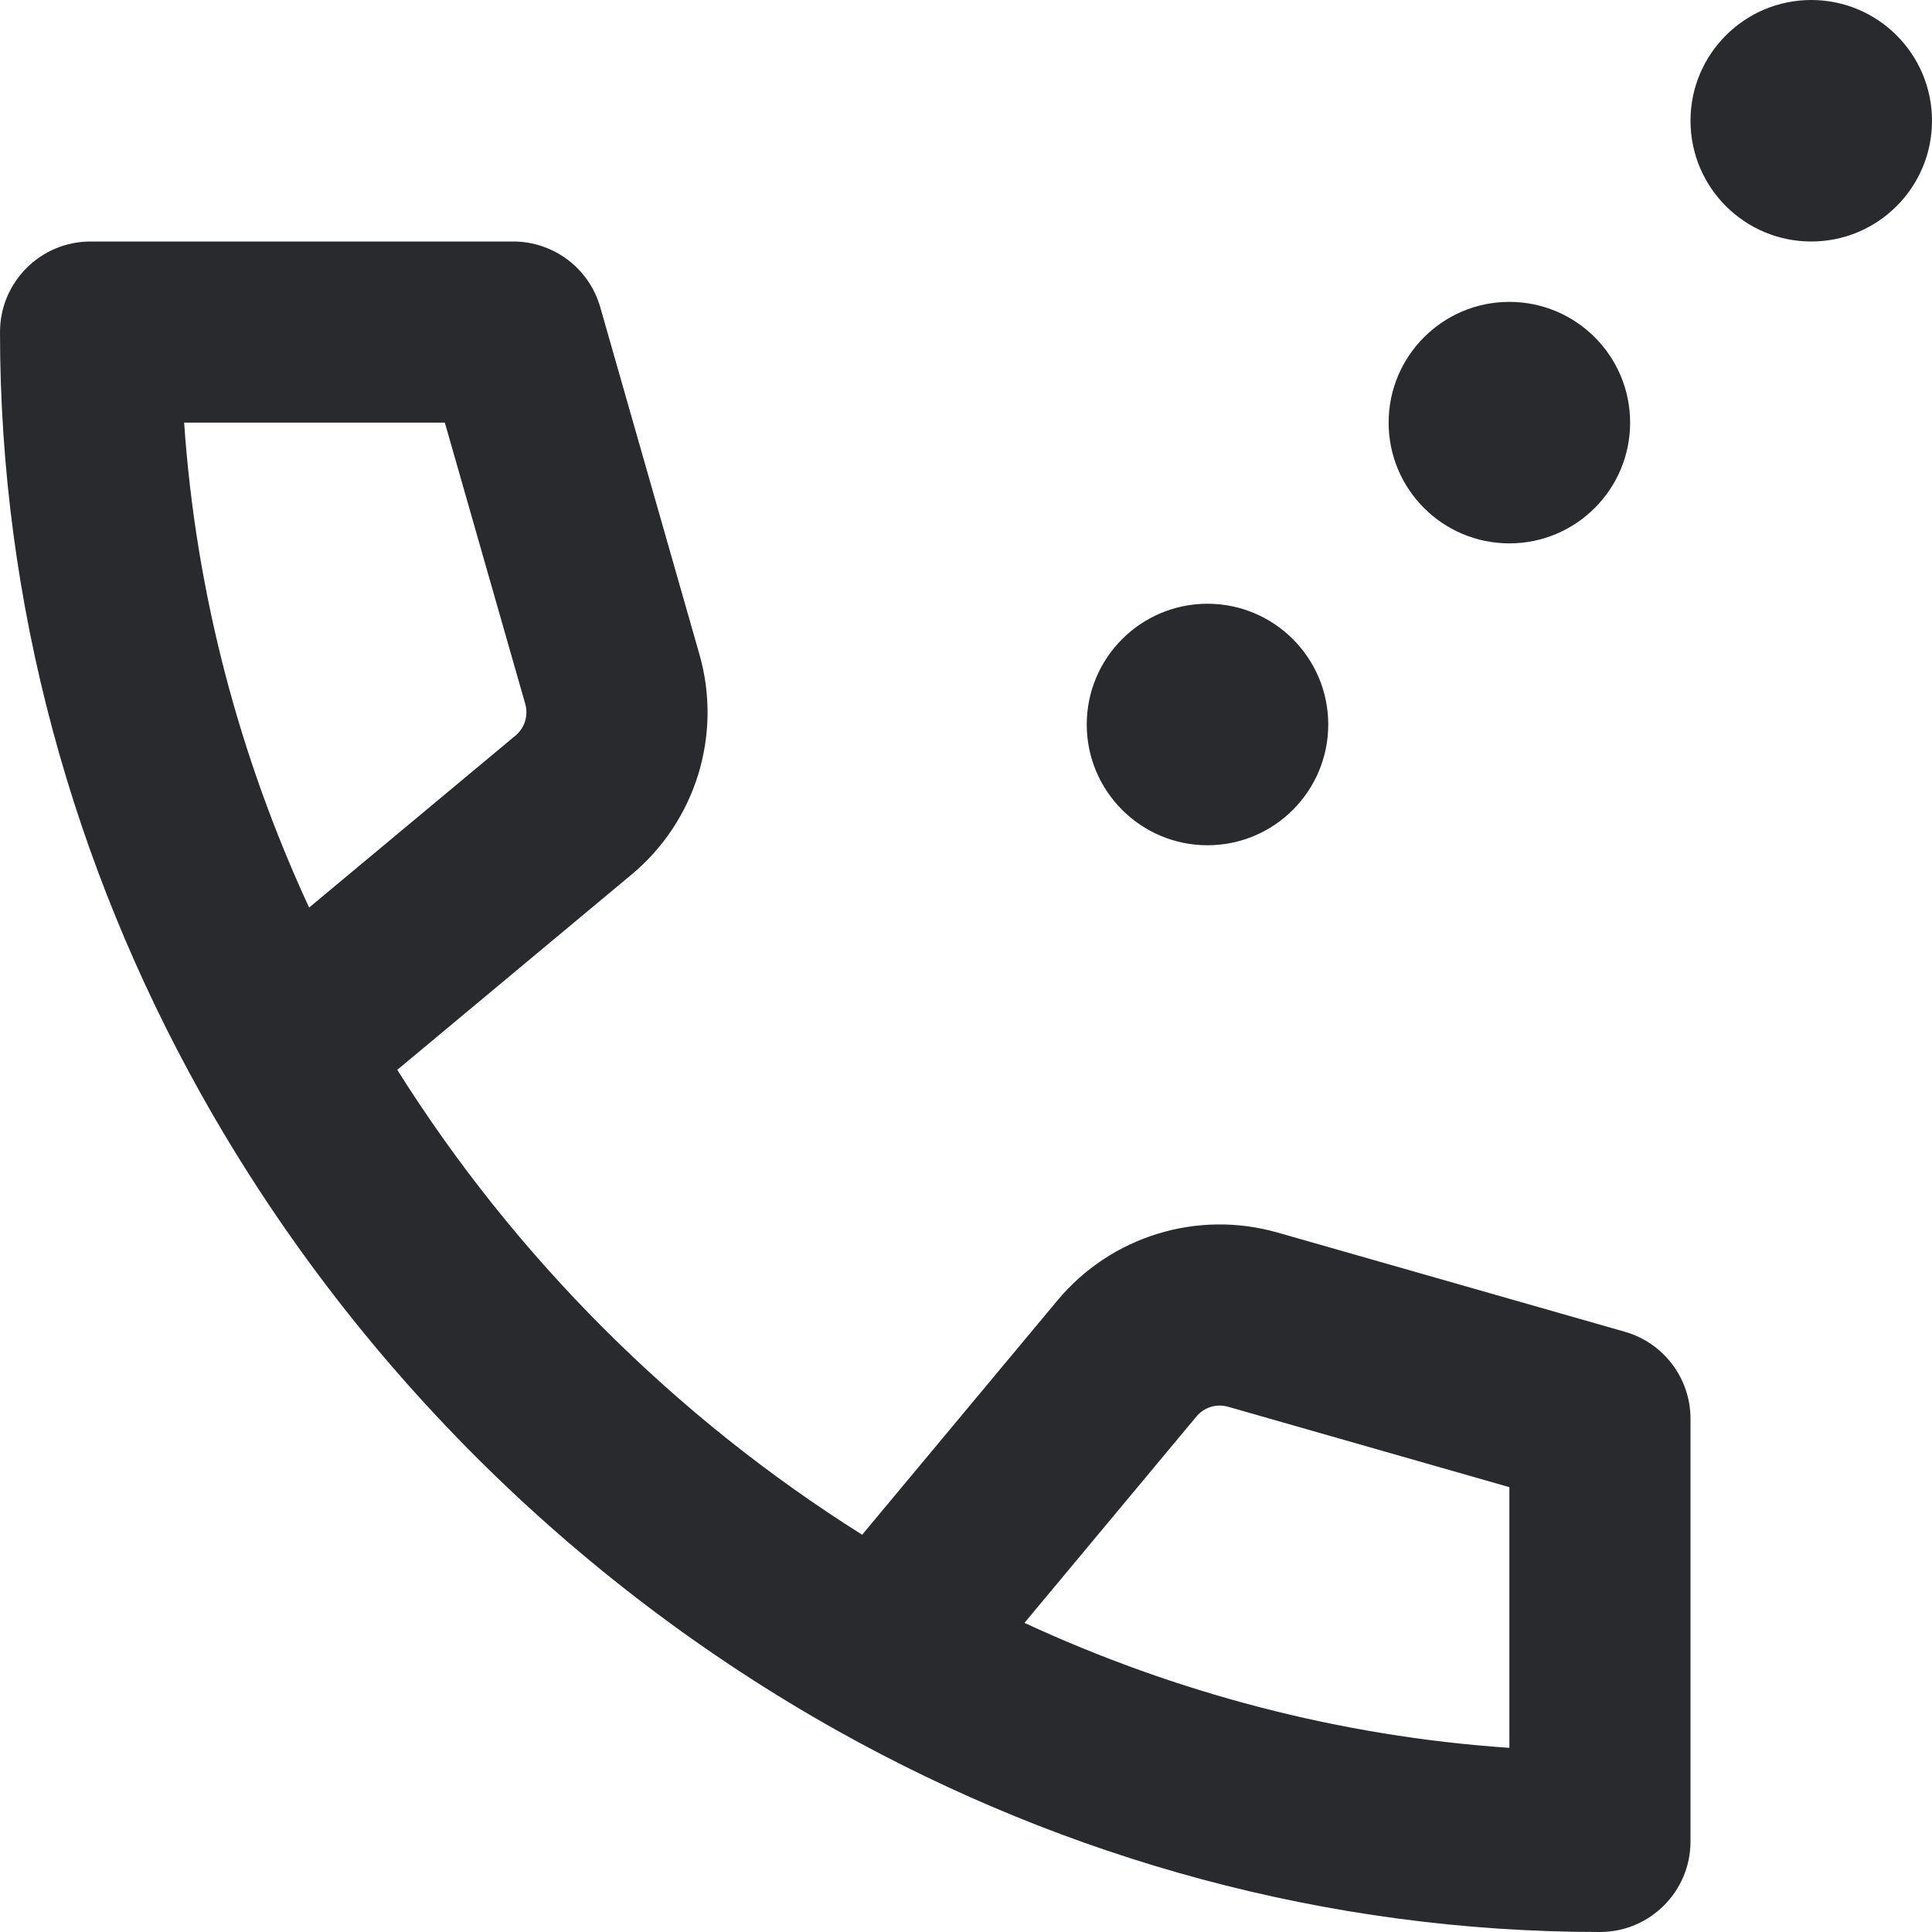 <svg width="16" height="16" viewBox="0 0 16 16" fill="none" xmlns="http://www.w3.org/2000/svg">
<path fill-rule="evenodd" clip-rule="evenodd" d="M0 2.75C0 2.336 0.336 2 0.75 2H4.25C4.585 2 4.879 2.222 4.971 2.544L5.792 5.418C5.983 6.084 5.762 6.8 5.23 7.243L3.29 8.86C4.265 10.411 5.589 11.735 7.14 12.71L8.757 10.77C9.2 10.238 9.916 10.017 10.582 10.208L13.456 11.029C13.778 11.121 14 11.415 14 11.75V15.25C14 15.664 13.664 16 13.25 16C10.984 16 8.828 15.391 6.941 14.336C4.738 13.104 2.896 11.262 1.664 9.059C0.609 7.172 0 5.016 0 2.75ZM8.484 13.44C9.734 14.018 11.09 14.379 12.5 14.475V12.316L10.17 11.65C10.075 11.623 9.973 11.654 9.909 11.73L8.484 13.44ZM2.56 7.516L4.27 6.091C4.346 6.027 4.377 5.925 4.35 5.83L3.684 3.5H1.525C1.621 4.91 1.982 6.266 2.56 7.516Z" fill="#292A2E"/>
<path d="M16 1C16 1.552 15.552 2 15 2C14.448 2 14 1.552 14 1C14 0.448 14.448 0 15 0C15.552 0 16 0.448 16 1Z" fill="#292A2E"/>
<path d="M13.5 3.5C13.5 4.052 13.052 4.5 12.5 4.5C11.948 4.5 11.5 4.052 11.5 3.5C11.5 2.948 11.948 2.5 12.5 2.5C13.052 2.5 13.5 2.948 13.5 3.5Z" fill="#292A2E"/>
<path d="M11 6C11 6.552 10.552 7 10 7C9.448 7 9 6.552 9 6C9 5.448 9.448 5 10 5C10.552 5 11 5.448 11 6Z" fill="#292A2E"/>
</svg>
